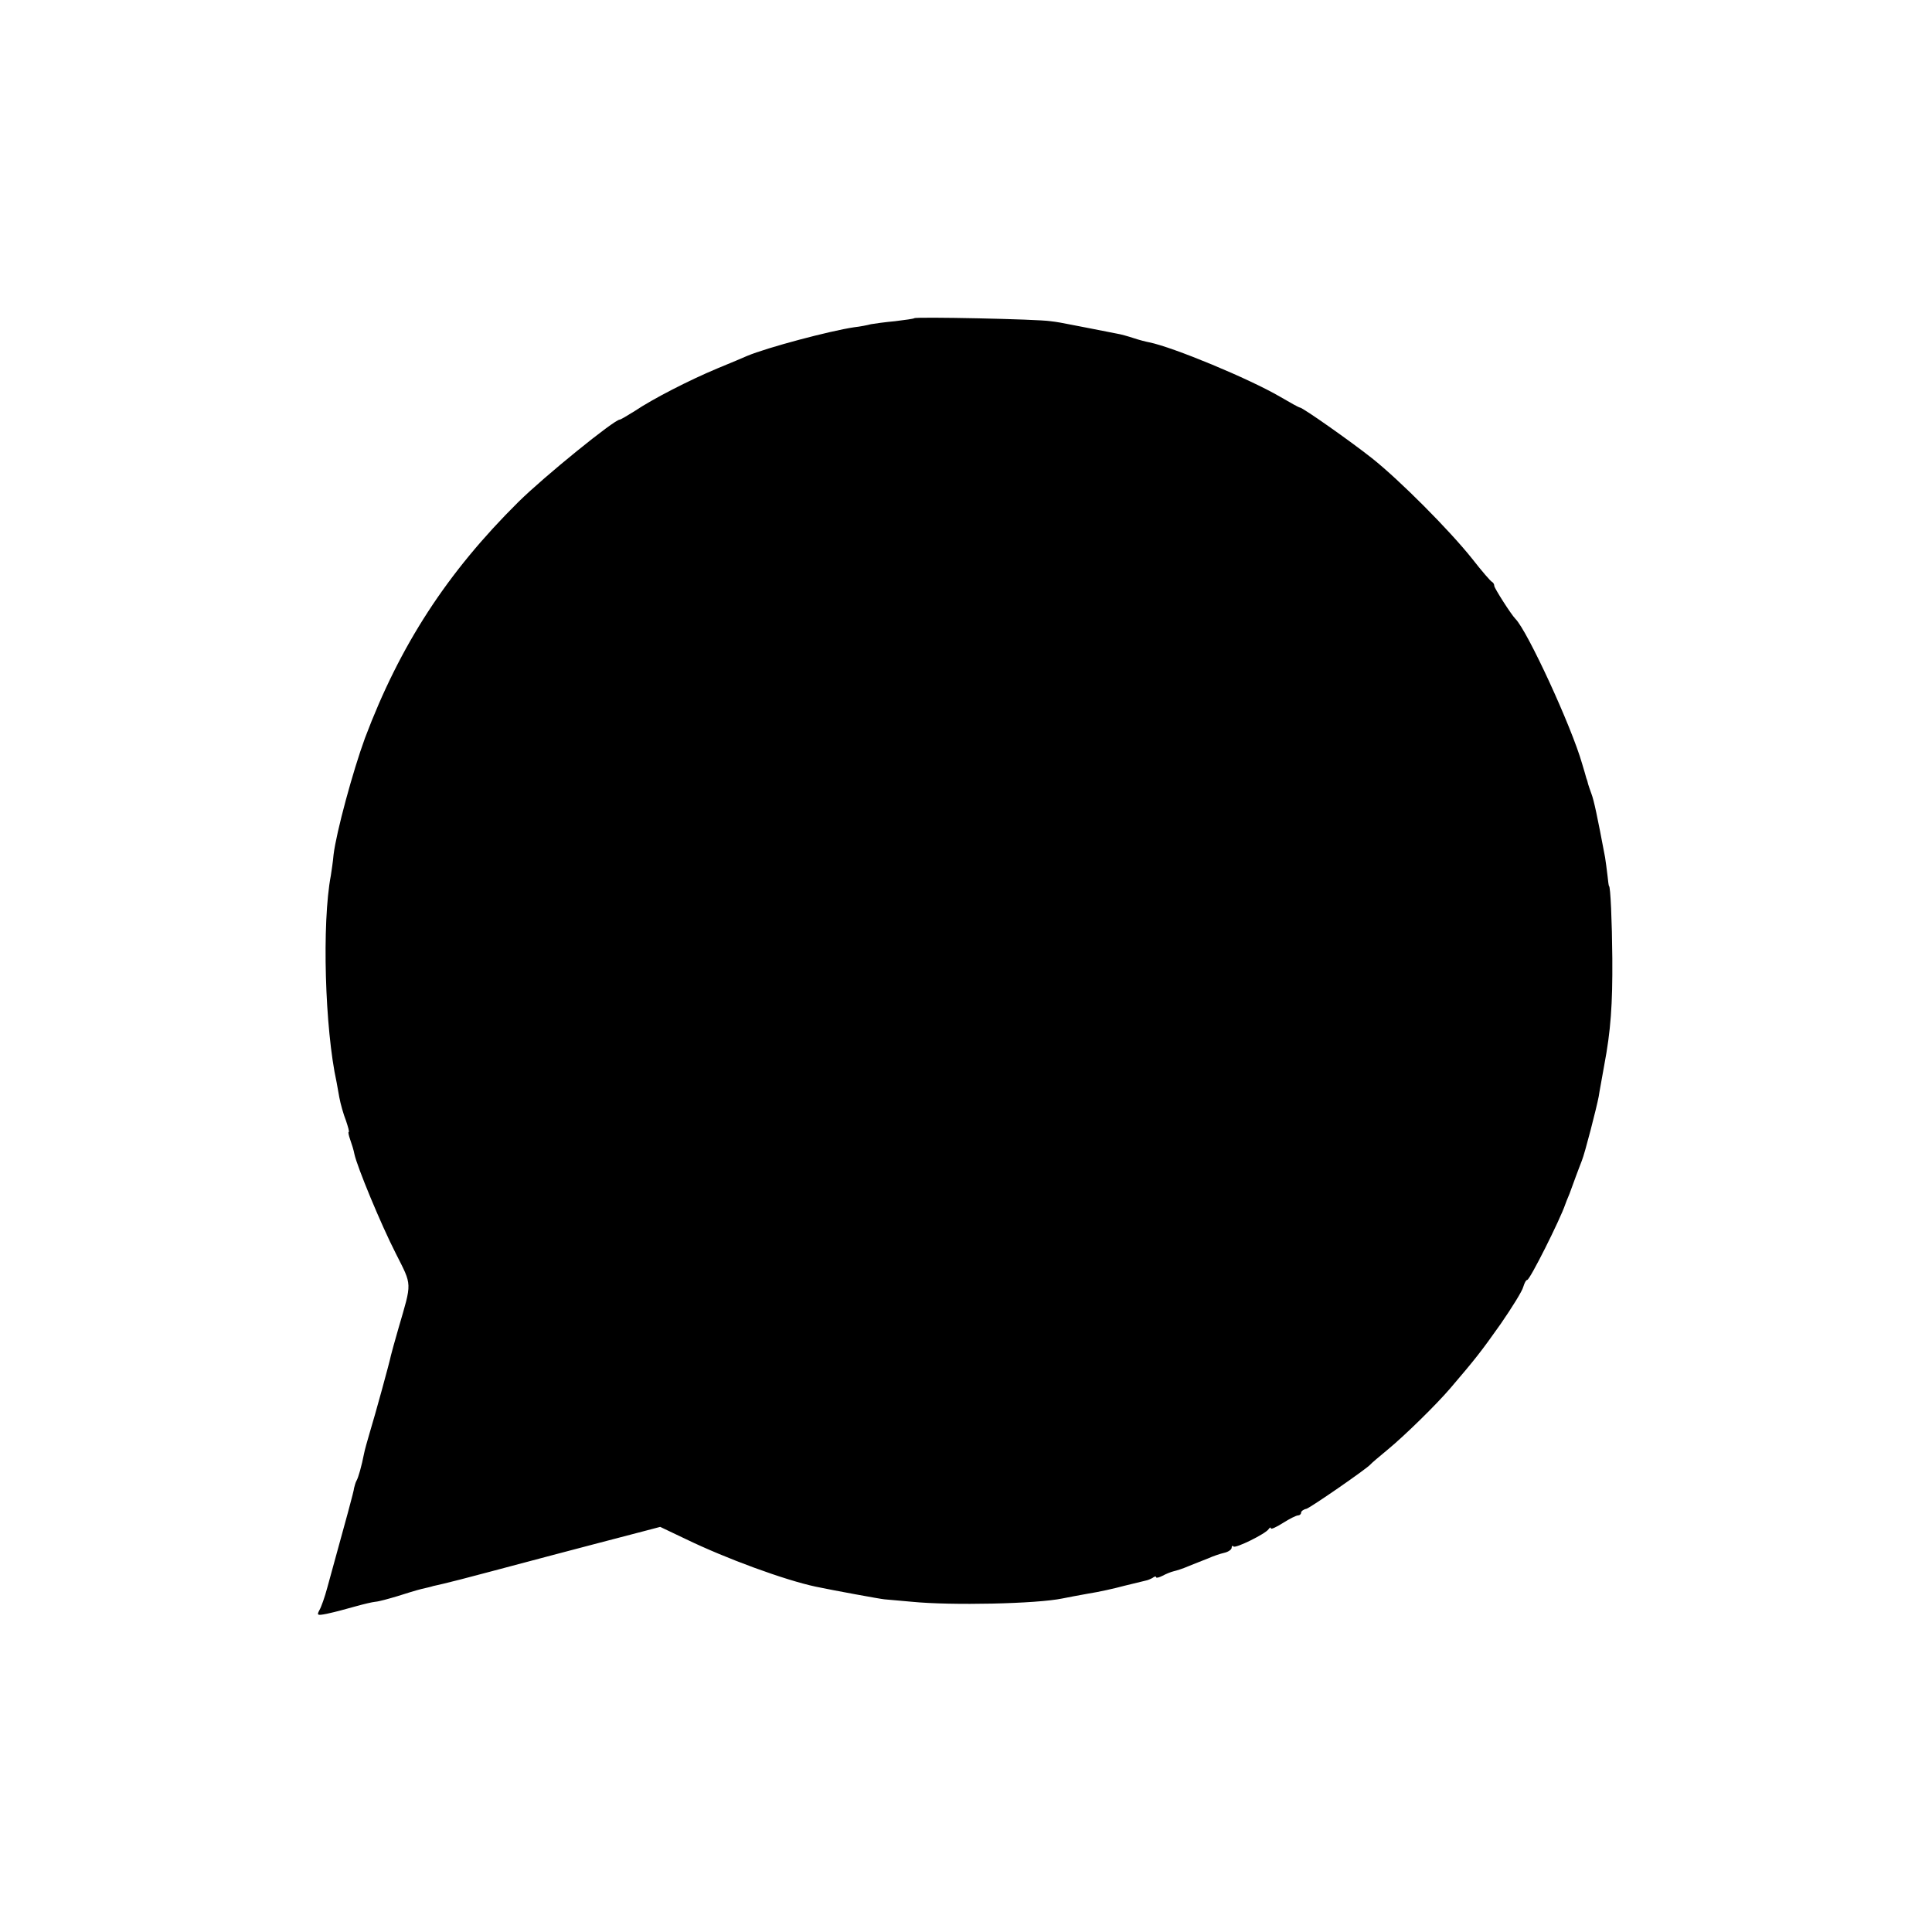 <?xml version="1.0" standalone="no"?>
<!DOCTYPE svg PUBLIC "-//W3C//DTD SVG 20010904//EN"
 "http://www.w3.org/TR/2001/REC-SVG-20010904/DTD/svg10.dtd">
<svg version="1.0" xmlns="http://www.w3.org/2000/svg"
 width="640pt" height="640pt" viewBox="0 0 640 640"
 preserveAspectRatio="xMidYMid meet">
<g transform="translate(0,640) scale(0.1,-0.1)"
fill="#000000" stroke="none">
<path d="M3029 5346 c-2 -2 -31 -6 -64 -10 -33 -3 -69 -8 -80 -10 -11 -3 -36
-8 -55 -10 -81 -12 -288 -67 -355 -95 -11 -5 -56 -24 -100 -42 -93 -39 -212
-100 -273 -141 -24 -15 -46 -28 -49 -28 -18 0 -250 -188 -336 -273 -236 -234
-392 -474 -508 -782 -40 -109 -95 -312 -104 -386 -2 -24 -7 -55 -9 -69 -30
-157 -20 -508 19 -685 1 -5 5 -28 9 -50 4 -22 14 -57 22 -77 7 -21 12 -38 9
-38 -2 0 0 -11 5 -25 5 -14 12 -36 14 -48 9 -42 87 -231 137 -329 55 -109 54
-93 9 -248 -12 -41 -23 -82 -25 -90 -4 -21 -52 -196 -70 -255 -8 -27 -17 -59
-19 -70 -8 -41 -19 -80 -25 -90 -3 -5 -6 -16 -8 -24 -1 -12 -24 -95 -89 -331
-8 -30 -20 -64 -26 -74 -9 -17 -7 -18 24 -12 40 9 42 10 97 25 25 7 54 14 65
15 12 1 44 10 71 18 28 9 64 20 80 24 17 4 35 8 40 10 6 1 21 5 35 8 14 3 84
21 155 40 304 81 444 117 501 132 l61 16 84 -40 c134 -65 328 -136 431 -158
57 -12 215 -41 228 -42 8 -1 49 -4 90 -8 131 -13 414 -7 500 11 14 3 52 10 85
16 33 5 87 17 120 26 33 8 65 16 70 17 6 1 16 5 23 9 6 5 12 6 12 2 0 -3 9 -1
21 5 11 6 28 13 37 15 9 2 31 9 47 16 17 7 32 13 35 14 3 1 18 7 33 13 15 7
39 15 52 18 14 3 25 11 25 17 0 6 3 8 6 4 7 -7 106 42 116 57 4 6 8 8 8 3 0
-4 18 4 40 18 22 14 44 25 50 25 5 0 10 4 10 9 0 5 8 11 18 13 15 5 199 132
212 147 3 4 28 25 57 49 57 47 162 150 208 204 82 96 101 120 166 212 38 55
72 110 75 123 4 13 9 23 13 23 9 0 109 200 126 250 1 3 7 19 14 35 6 17 16 44
22 60 6 17 15 39 19 50 10 24 49 176 56 213 2 15 11 61 18 102 22 116 28 203
27 355 -1 121 -6 240 -11 240 -1 0 -3 16 -5 35 -2 19 -6 46 -8 60 -26 138 -37
189 -45 210 -5 14 -10 28 -11 32 -1 4 -3 13 -6 20 -2 7 -8 29 -14 48 -35 123
-181 440 -221 480 -14 14 -70 102 -70 109 0 5 -3 11 -7 13 -5 2 -35 37 -67 78
-75 94 -239 259 -331 332 -72 57 -230 168 -239 168 -3 0 -32 16 -66 36 -103
60 -354 164 -433 180 -11 2 -34 8 -52 14 -18 6 -43 13 -56 15 -82 16 -137 27
-159 31 -14 3 -41 8 -60 10 -43 7 -445 15 -451 10z"/>
</g>
</svg>
